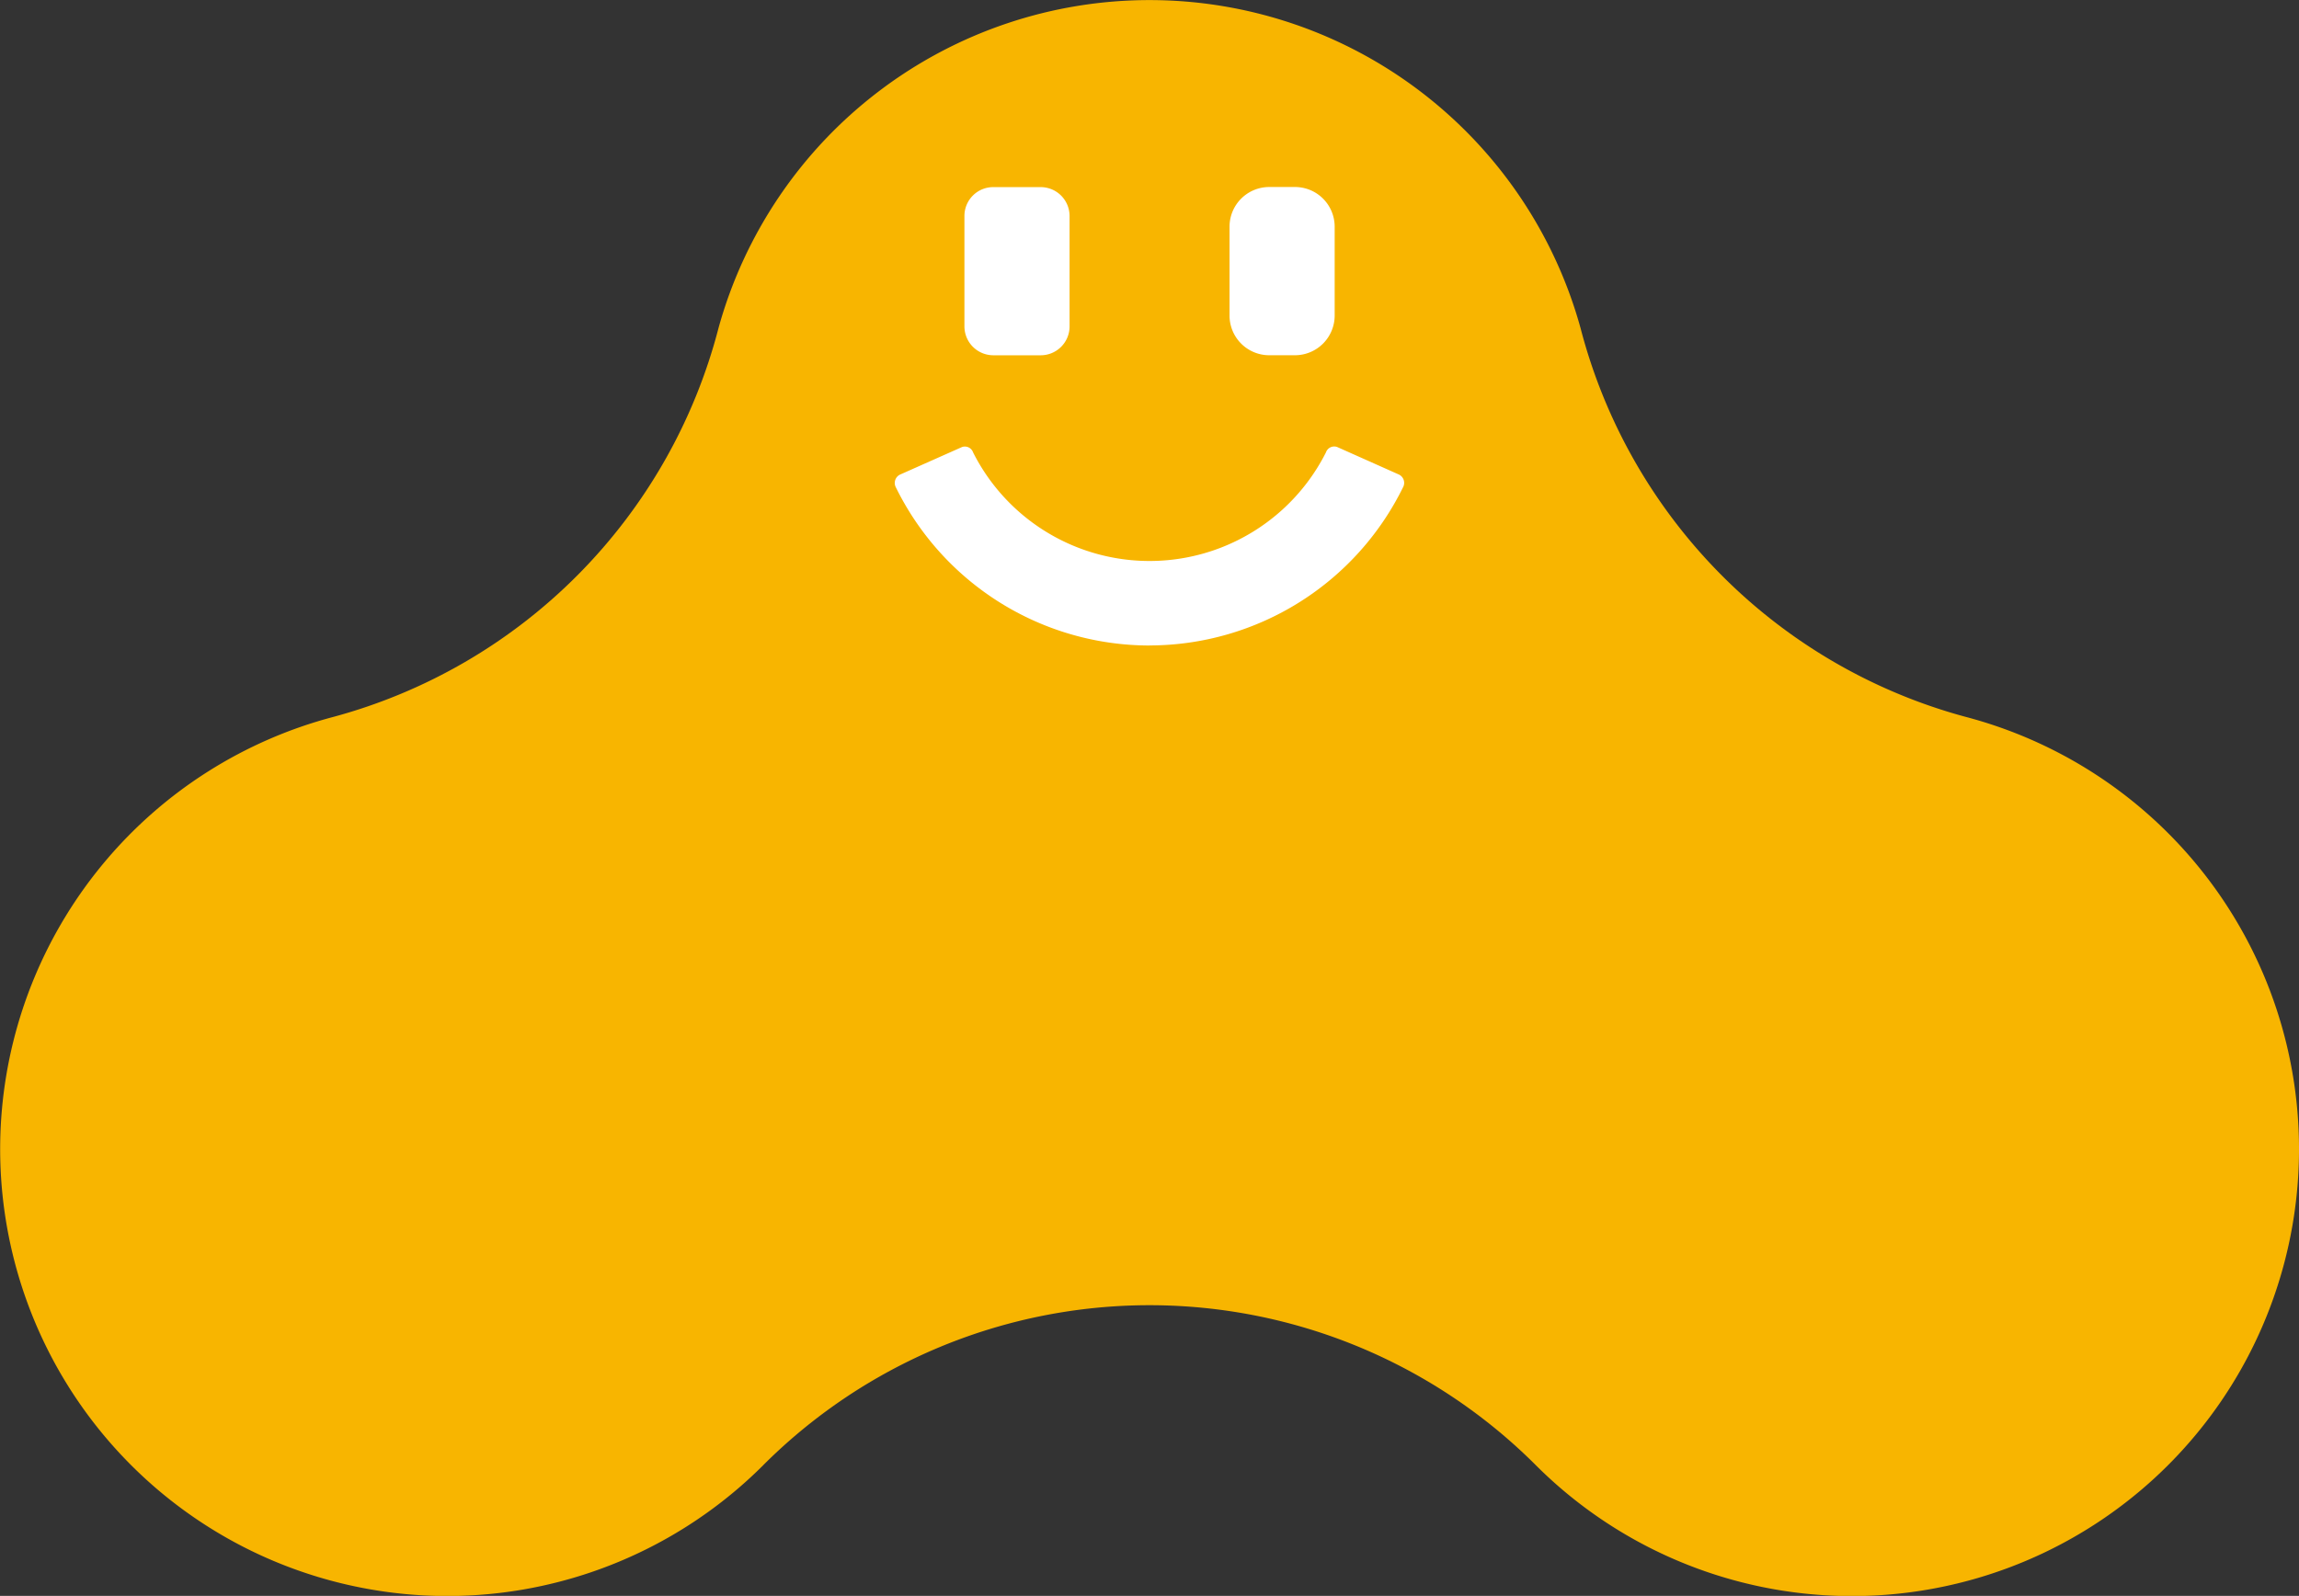 <svg xmlns="http://www.w3.org/2000/svg" width="70.496" height="48.948" viewBox="0 0 70.496 48.948">
  <rect x="0" y="0" width="70.496" height="48.948" fill="#333333" stroke="none"/>
  <g id="グループ_61994" data-name="グループ 61994" transform="translate(-2307.177 -4390.546)">
    <path id="パス_3908" data-name="パス 3908" d="M163.341,225.46a13.708,13.708,0,1,1-13.2-22.947,16.7,16.7,0,0,0,11.834-11.95,13.712,13.712,0,0,1,26.429.021,16.7,16.7,0,0,0,11.817,11.925,13.709,13.709,0,1,1-13.188,22.951,16.751,16.751,0,0,0-23.693,0" transform="translate(2167.239 4210.027)" fill="#f8b500"/>
    <path id="長方形_794" data-name="長方形 794" d="M.884,0H2.337a.887.887,0,0,1,.887.887V4.273a.885.885,0,0,1-.885.885H.887A.887.887,0,0,1,0,4.271V.884A.884.884,0,0,1,.884,0Z" transform="translate(2336.75 4396.285)" fill="#fff"/>
    <path id="パス_3909" data-name="パス 3909" d="M170.526,188.622a1.219,1.219,0,0,1-1.218,1.219h-.788a1.218,1.218,0,0,1-1.218-1.221V185.9a1.218,1.218,0,0,1,1.218-1.219l.788,0a1.217,1.217,0,0,1,1.218,1.219Z" transform="translate(2177.577 4211.601)" fill="#fff"/>
    <path id="パス_3910" data-name="パス 3910" d="M167.662,196.561a8.673,8.673,0,0,0,7.786-4.875.283.283,0,0,0-.138-.367l-1.894-.845a.268.268,0,0,0-.343.165,6.059,6.059,0,0,1-10.821,0,.266.266,0,0,0-.34-.163l-1.9.845a.285.285,0,0,0-.139.367,8.675,8.675,0,0,0,7.786,4.875" transform="translate(2174.763 4213.782)" fill="#fff"/>
  </g>
</svg>
